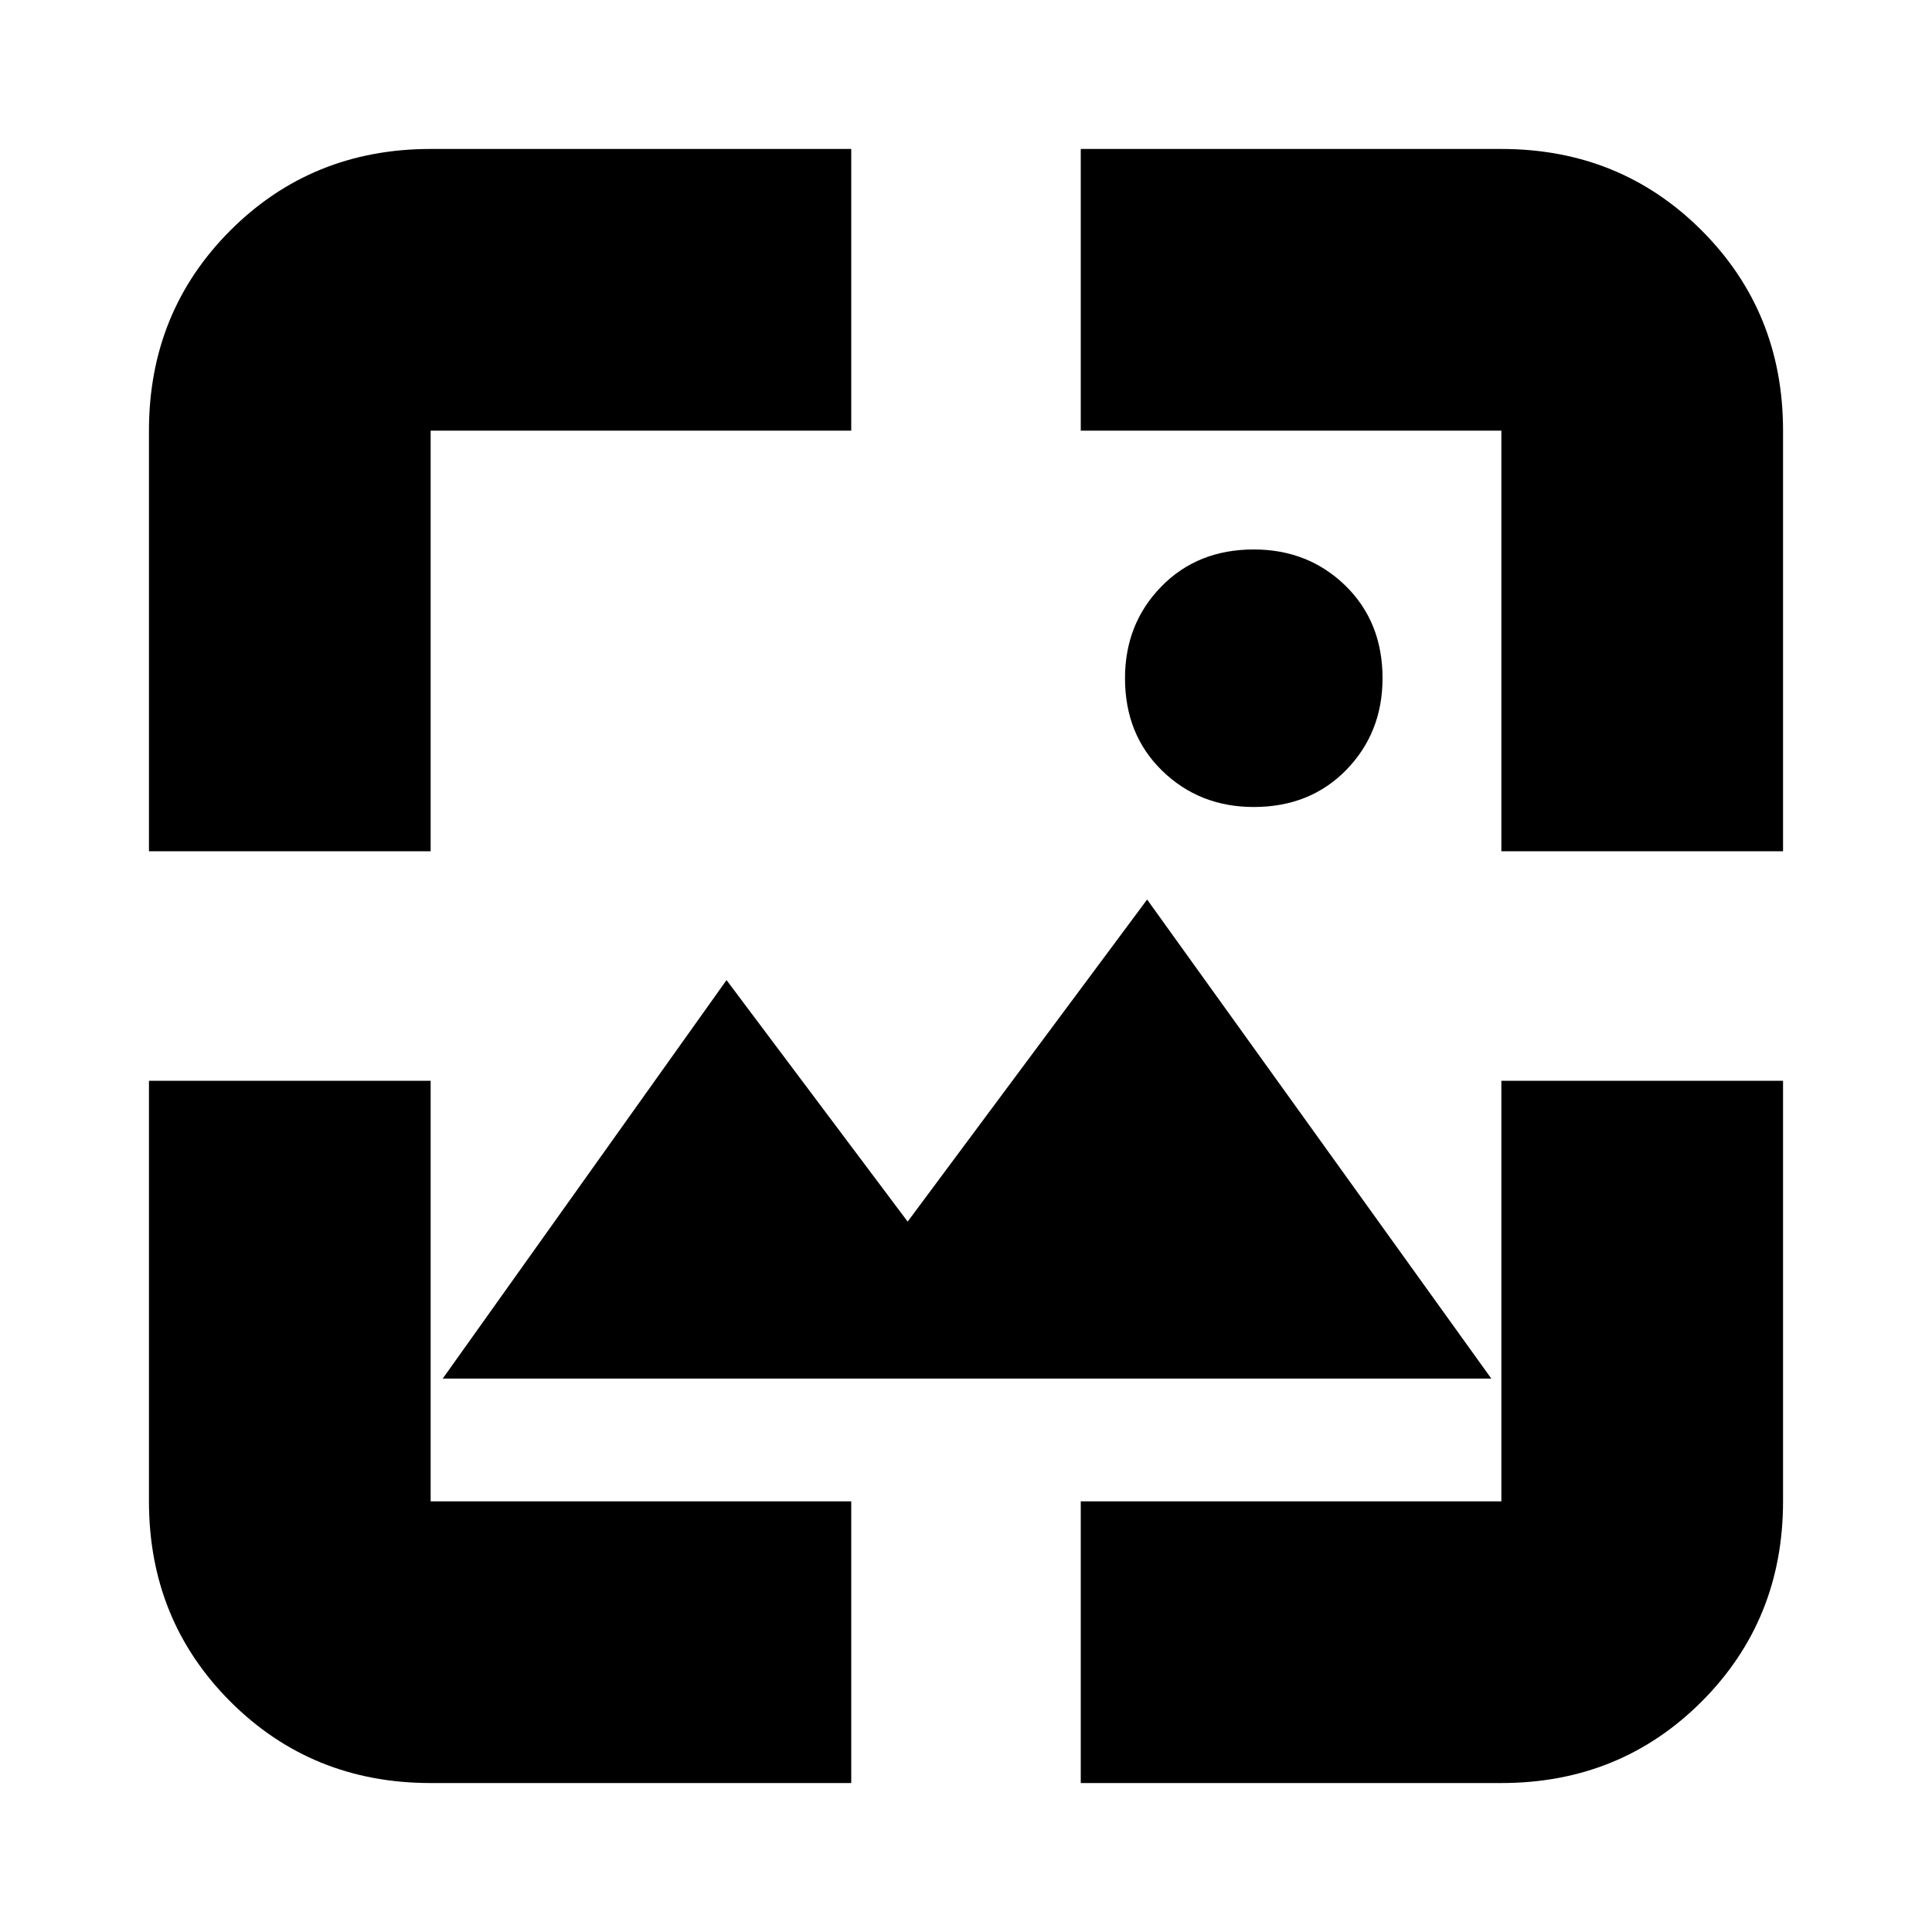 <svg xmlns="http://www.w3.org/2000/svg" height="20" width="20"><path d="M12.979 8.354q-.562 0-.948-.375-.385-.375-.385-.958 0-.563.375-.948t.958-.385q.563 0 .948.374.385.376.385.959 0 .562-.374.948-.376.385-.959.385Zm-11.437.458V4.458q0-1.229.843-2.073.844-.843 2.073-.843h4.354v2.916H4.458v4.354Zm7.27 9.646H4.458q-1.229 0-2.073-.843-.843-.844-.843-2.073v-4.354h2.916v4.354h4.354Zm6.73-9.646V4.458h-4.354V1.542h4.354q1.229 0 2.073.843.843.844.843 2.073v4.354Zm-4.354 9.646v-2.916h4.354v-4.354h2.916v4.354q0 1.229-.843 2.073-.844.843-2.073.843Zm-6.605-4.187 2.938-4.125 1.875 2.5 2.479-3.334 3.563 4.959Z"/></svg>